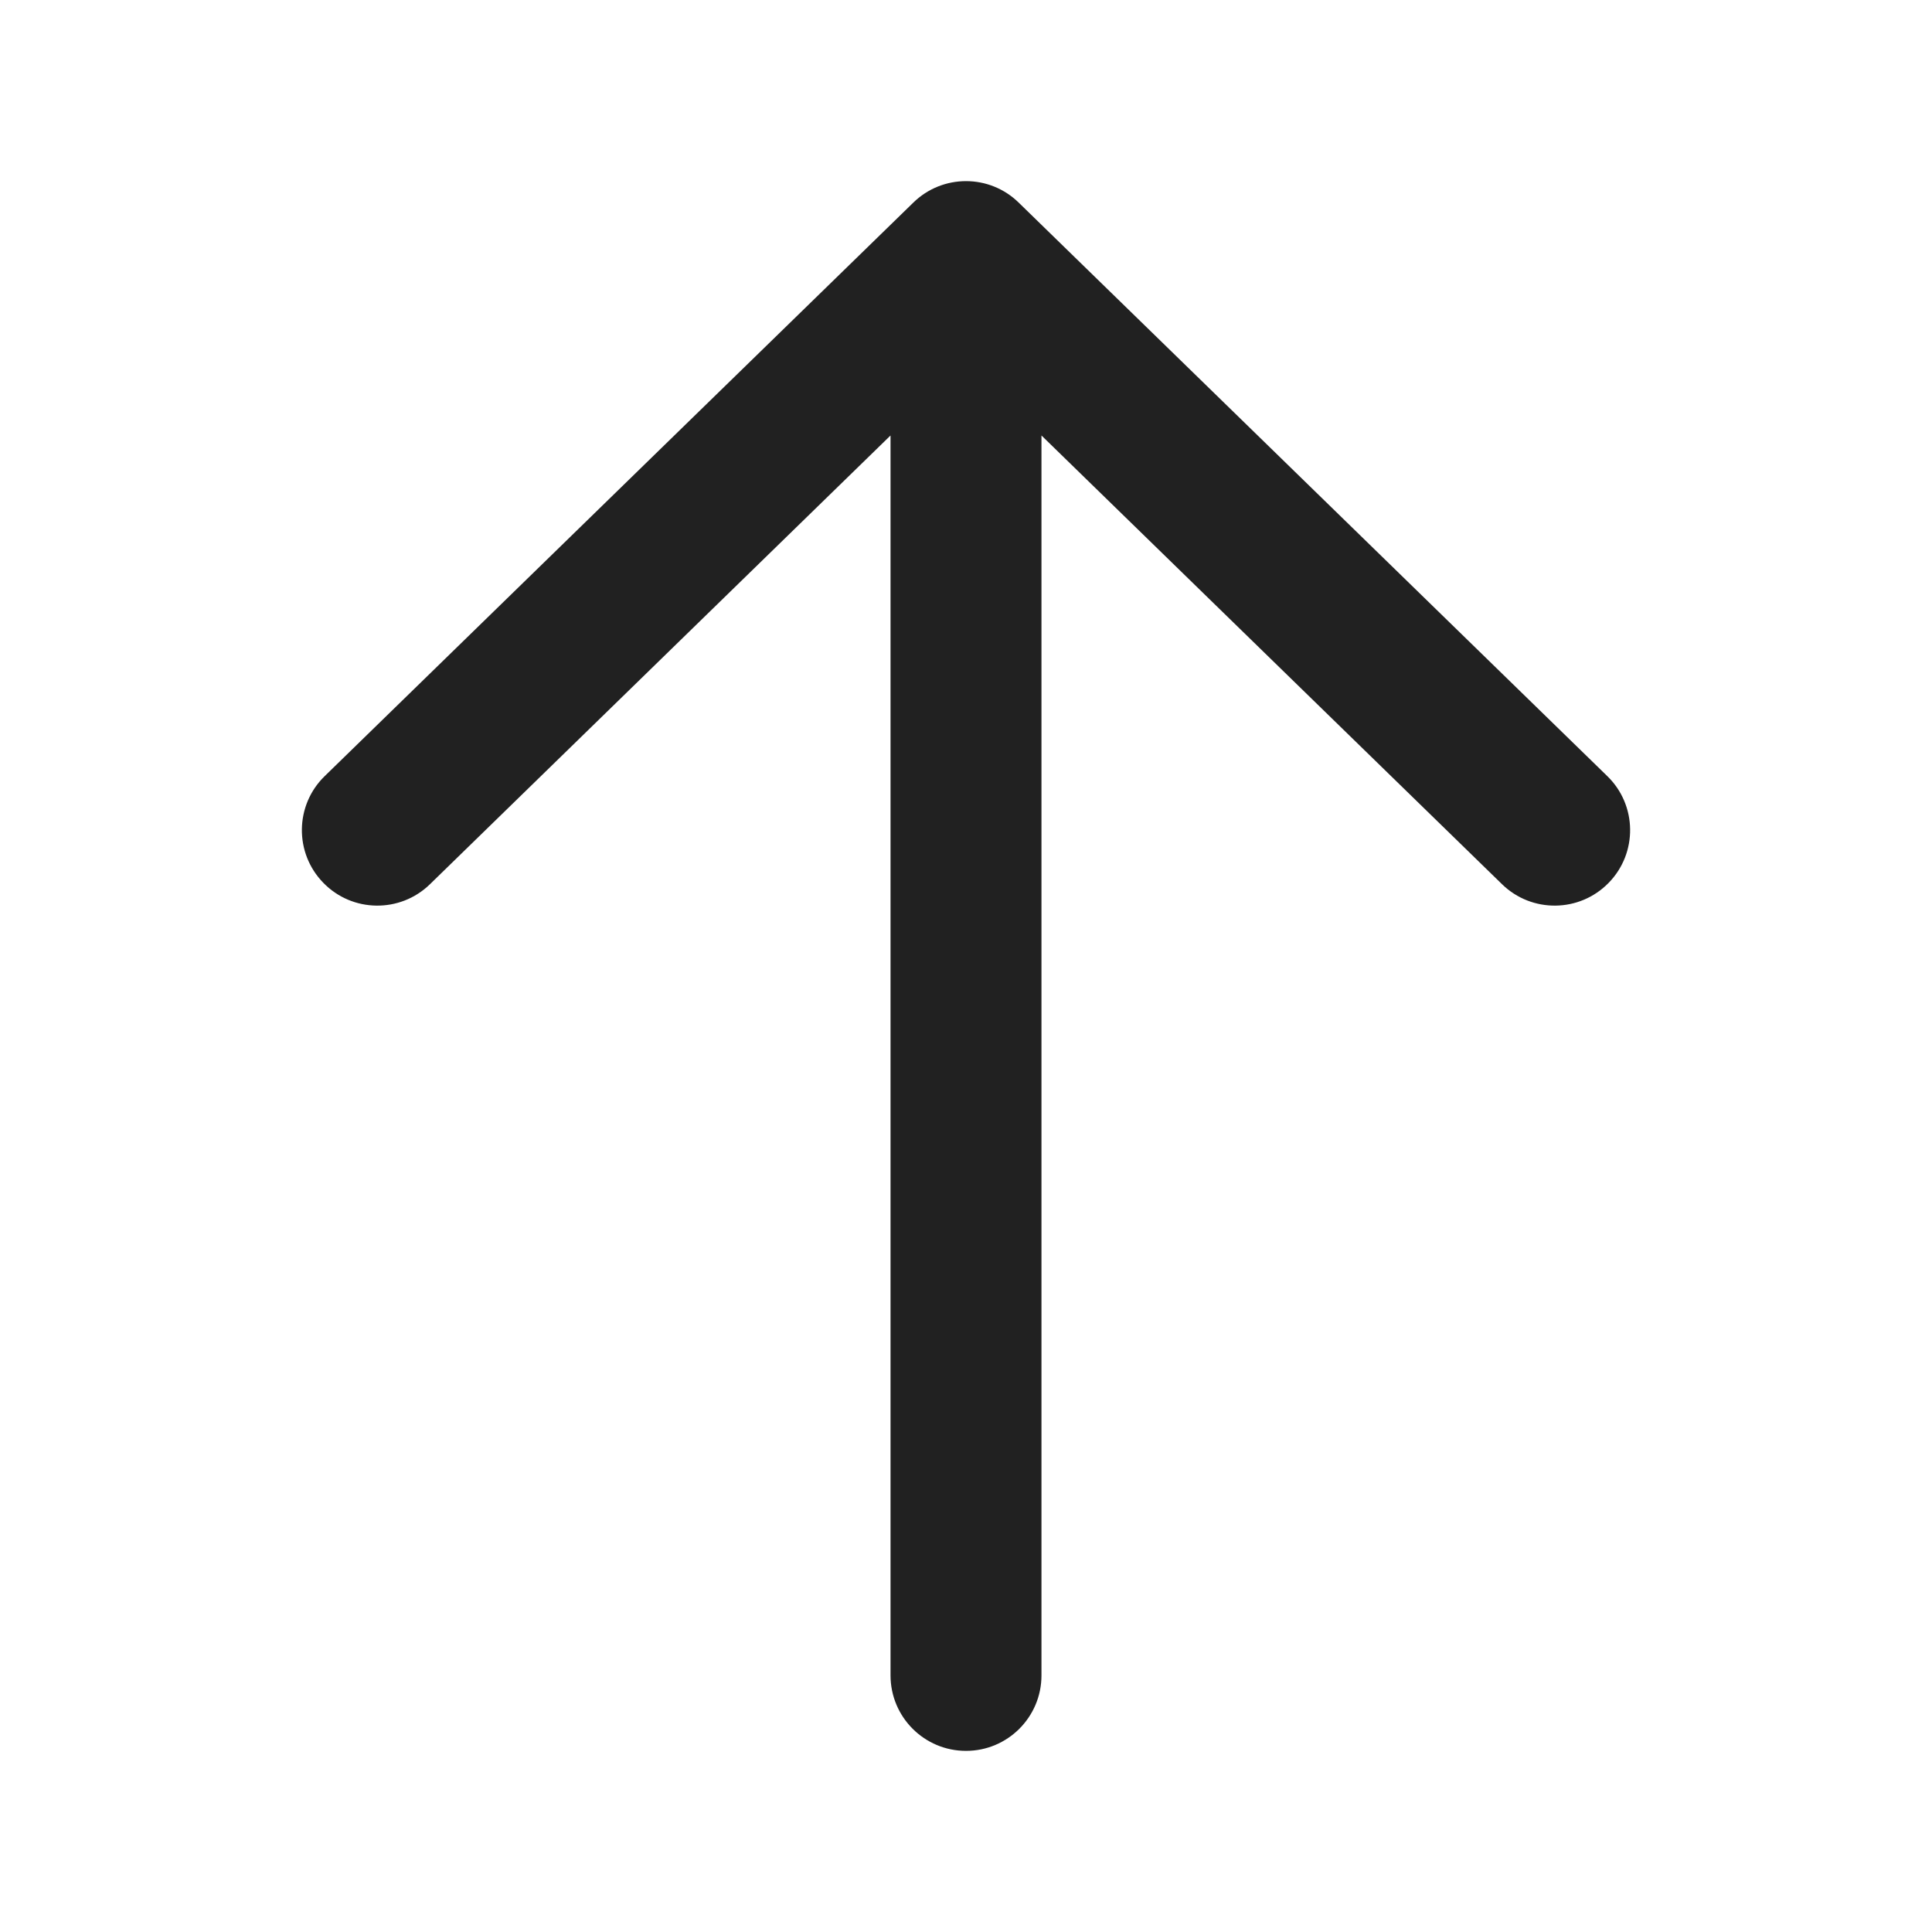 <svg width="32" height="32" viewBox="0 0 32 32" fill="none" xmlns="http://www.w3.org/2000/svg">
<path d="M16 29C15.31 29 14.75 28.44 14.75 27.75V7.213L7.122 14.645C6.628 15.127 5.836 15.117 5.355 14.622C4.873 14.128 4.883 13.336 5.378 12.855L15.125 3.358C15.367 3.12 15.683 3 16 3C16.317 3 16.633 3.12 16.875 3.358L26.622 12.855C27.117 13.336 27.127 14.128 26.645 14.622C26.163 15.117 25.372 15.127 24.878 14.645L17.25 7.213V27.75C17.25 28.44 16.69 29 16 29Z" fill="#212121"/>
</svg>
